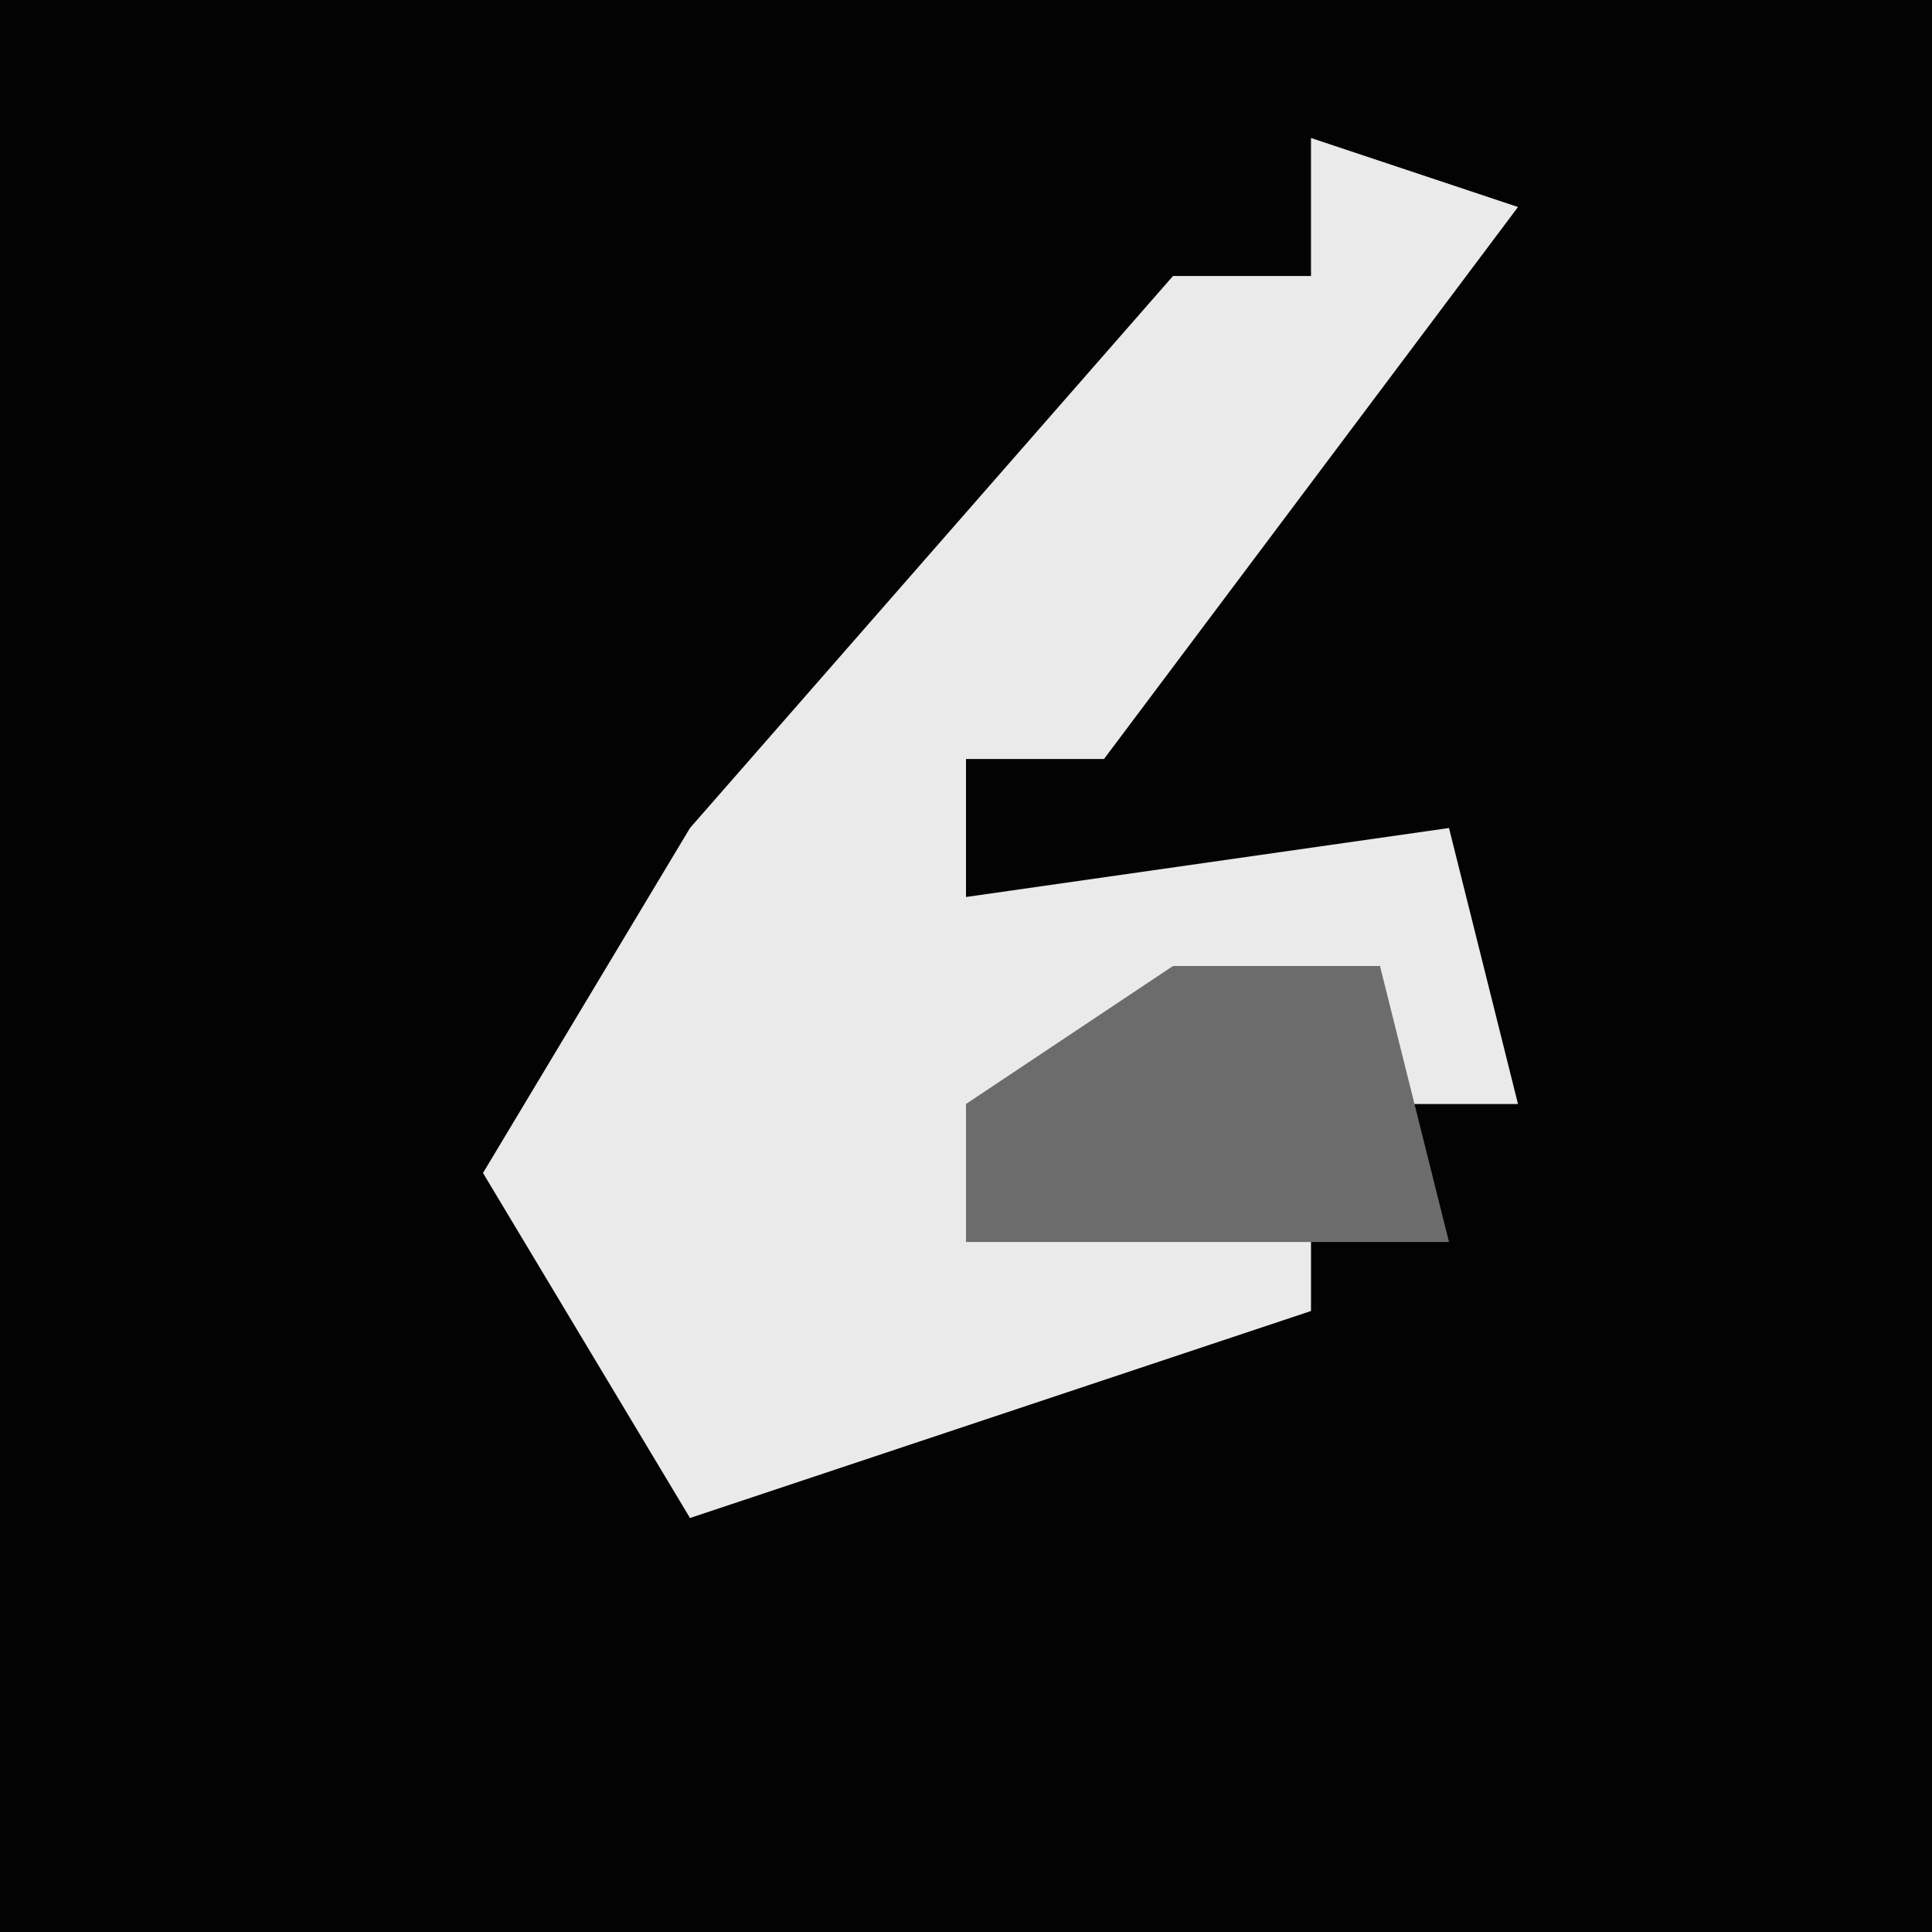 <?xml version="1.0" encoding="UTF-8"?>
<svg version="1.1" xmlns="http://www.w3.org/2000/svg" width="28" height="28">
<path d="M0,0 L28,0 L28,28 L0,28 Z " fill="#030303" transform="translate(0,0)"/>
<path d="M0,0 L3,1 L-3,9 L-5,9 L-5,11 L2,10 L3,14 L1,14 L1,12 L-5,14 L-5,16 L0,15 L0,17 L-9,20 L-12,15 L-9,10 L-2,2 L0,2 Z " fill="#EAEAEA" transform="translate(19,2)"/>
<path d="M0,0 L3,0 L4,4 L-3,4 L-3,2 Z " fill="#6C6C6C" transform="translate(17,14)"/>
</svg>
